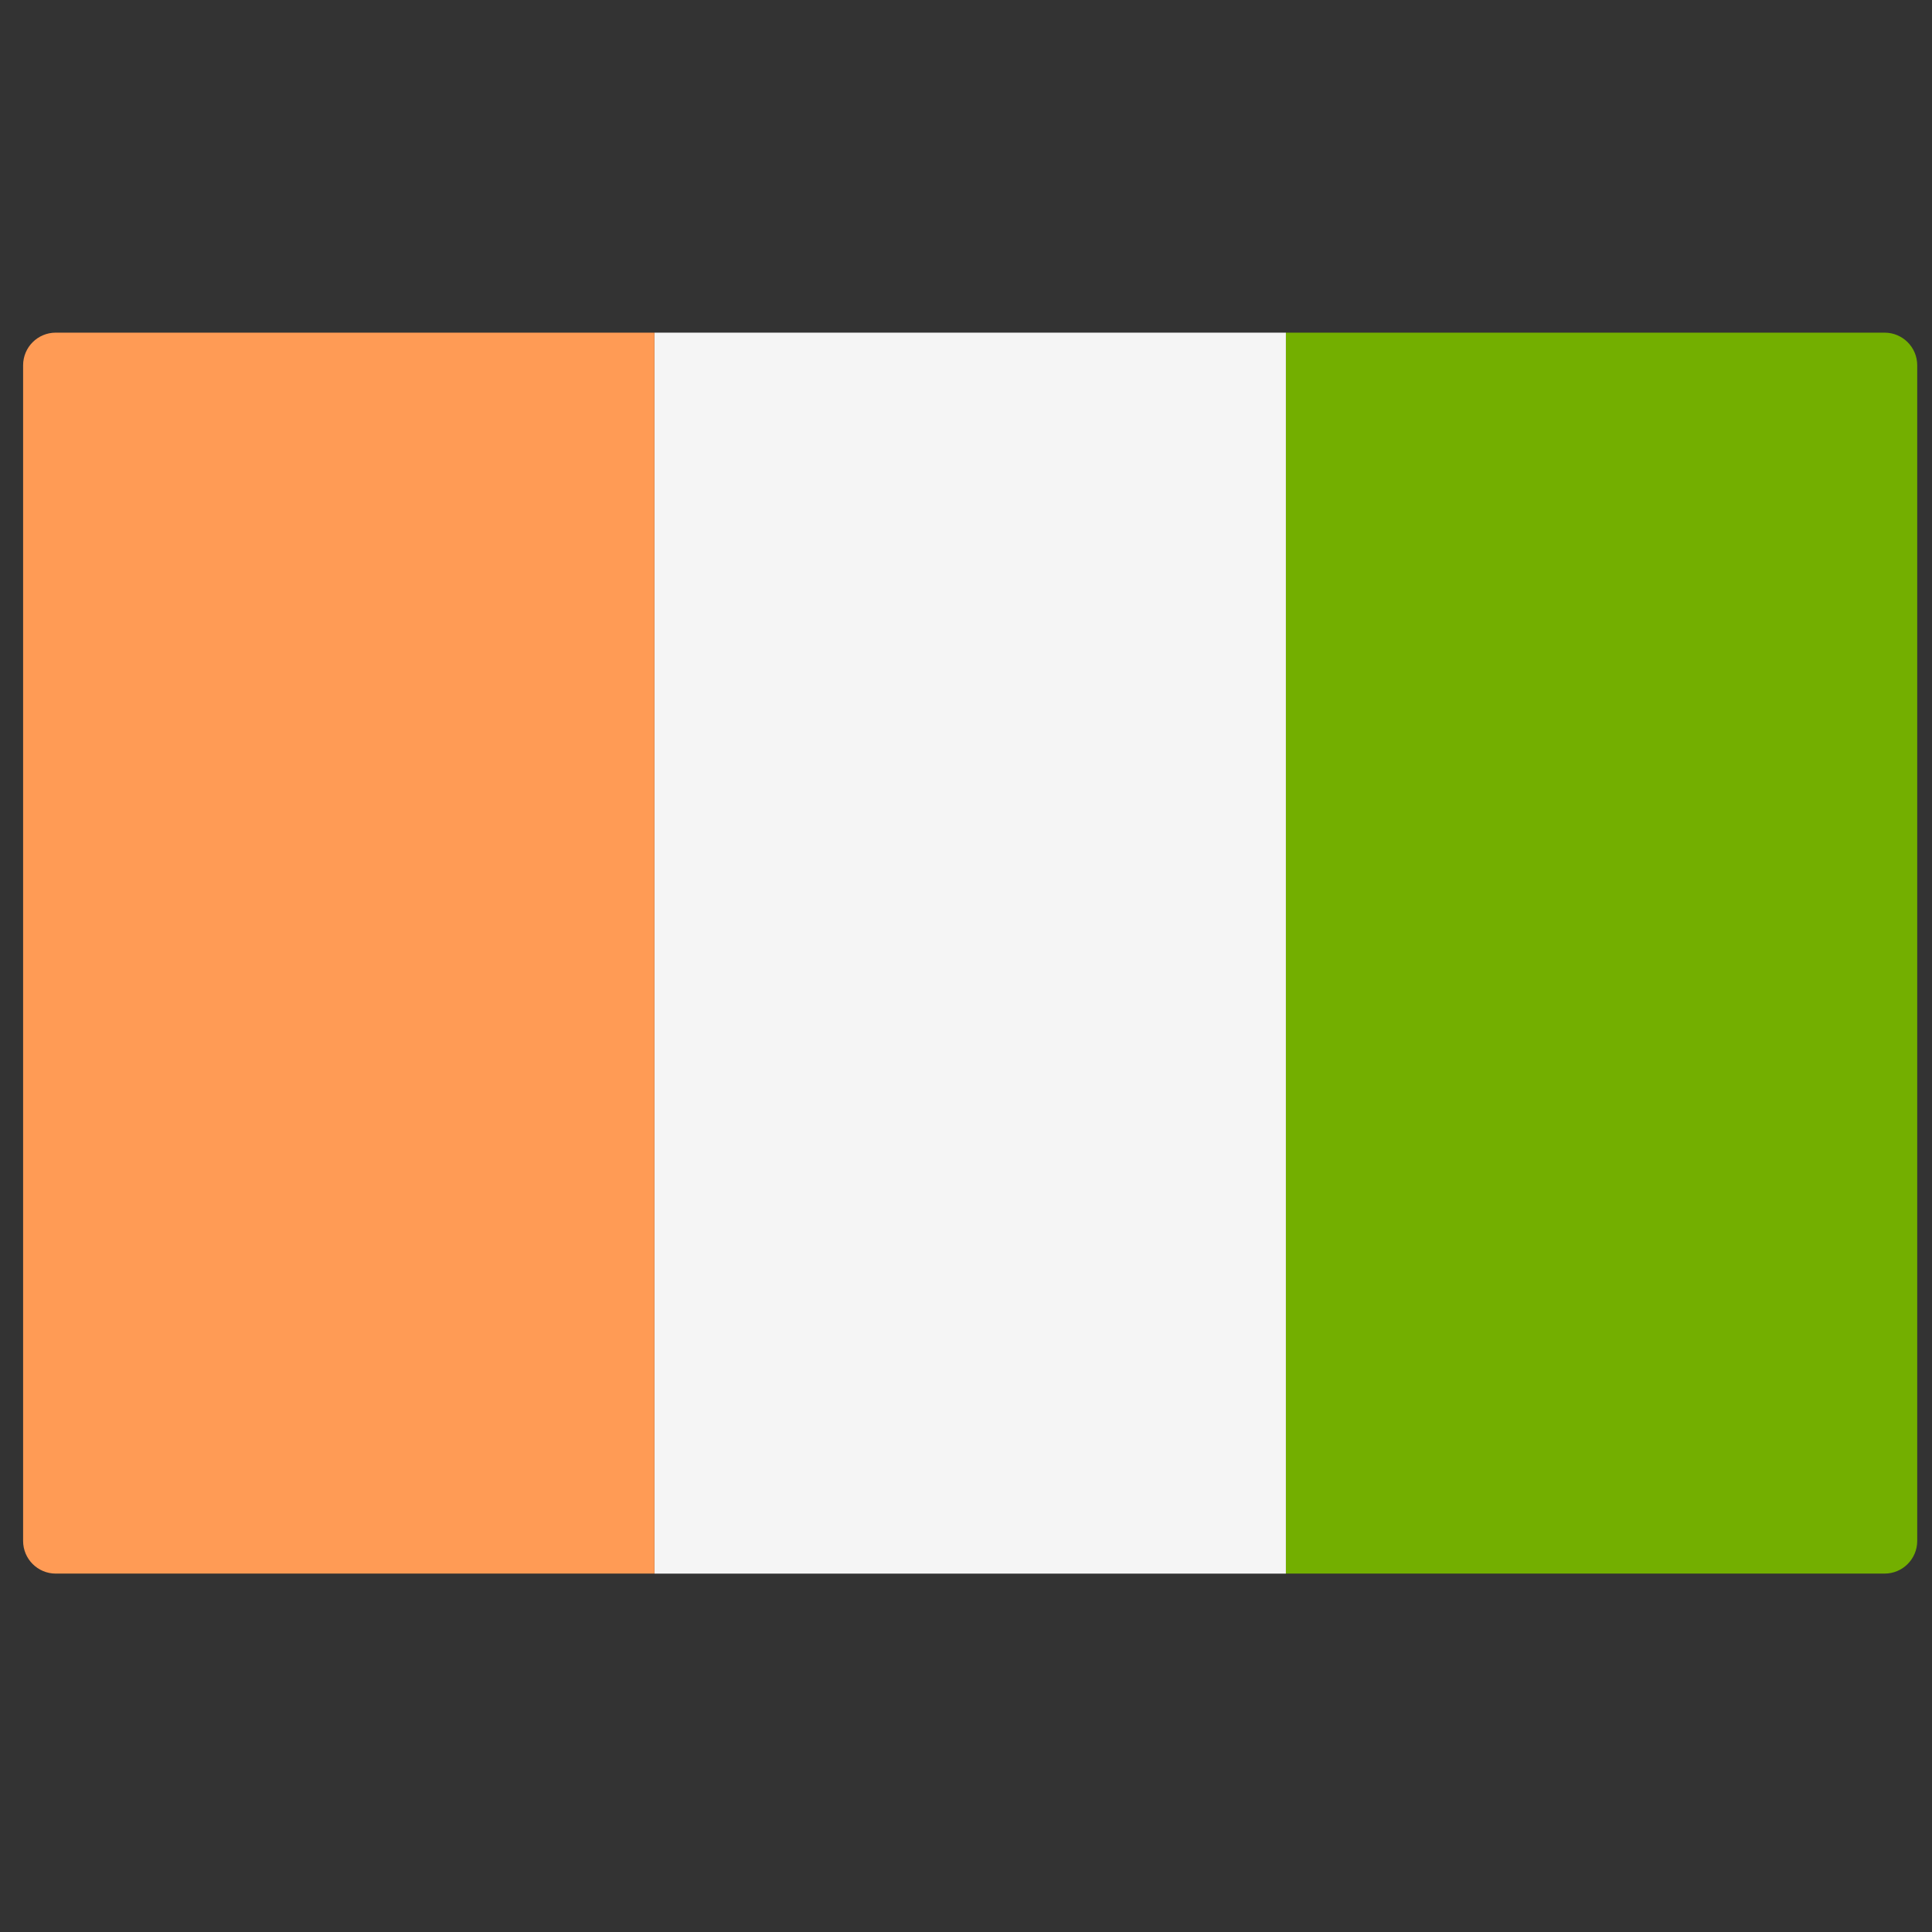 <svg width="51" height="51" viewBox="0 0 51 51" fill="none" xmlns="http://www.w3.org/2000/svg">
<rect x="0" y="0" width="51" height="51" fill="#333333" stroke="none"/>
<g clip-path="url(#clip0_9_3058)">
<path d="M33.943 8.781H49.748C50.224 8.781 50.61 9.167 50.61 9.643V40.677C50.61 41.153 50.224 41.539 49.748 41.539H33.943V8.781Z" fill="#73AF00"/>
<path d="M33.944 8.781H17.277V41.54H33.944V8.781Z" fill="#F5F5F5"/>
<path d="M1.472 8.781H17.276V41.539H1.472C0.996 41.539 0.61 41.153 0.61 40.677V9.643C0.61 9.166 0.996 8.781 1.472 8.781Z" fill="#FF9B55"/>
</g>
<defs>
<clipPath id="clip0_9_3058">
<rect width="50" height="50" fill="white" transform="translate(0.609 0.16)"/>
</clipPath>
</defs>
</svg>
